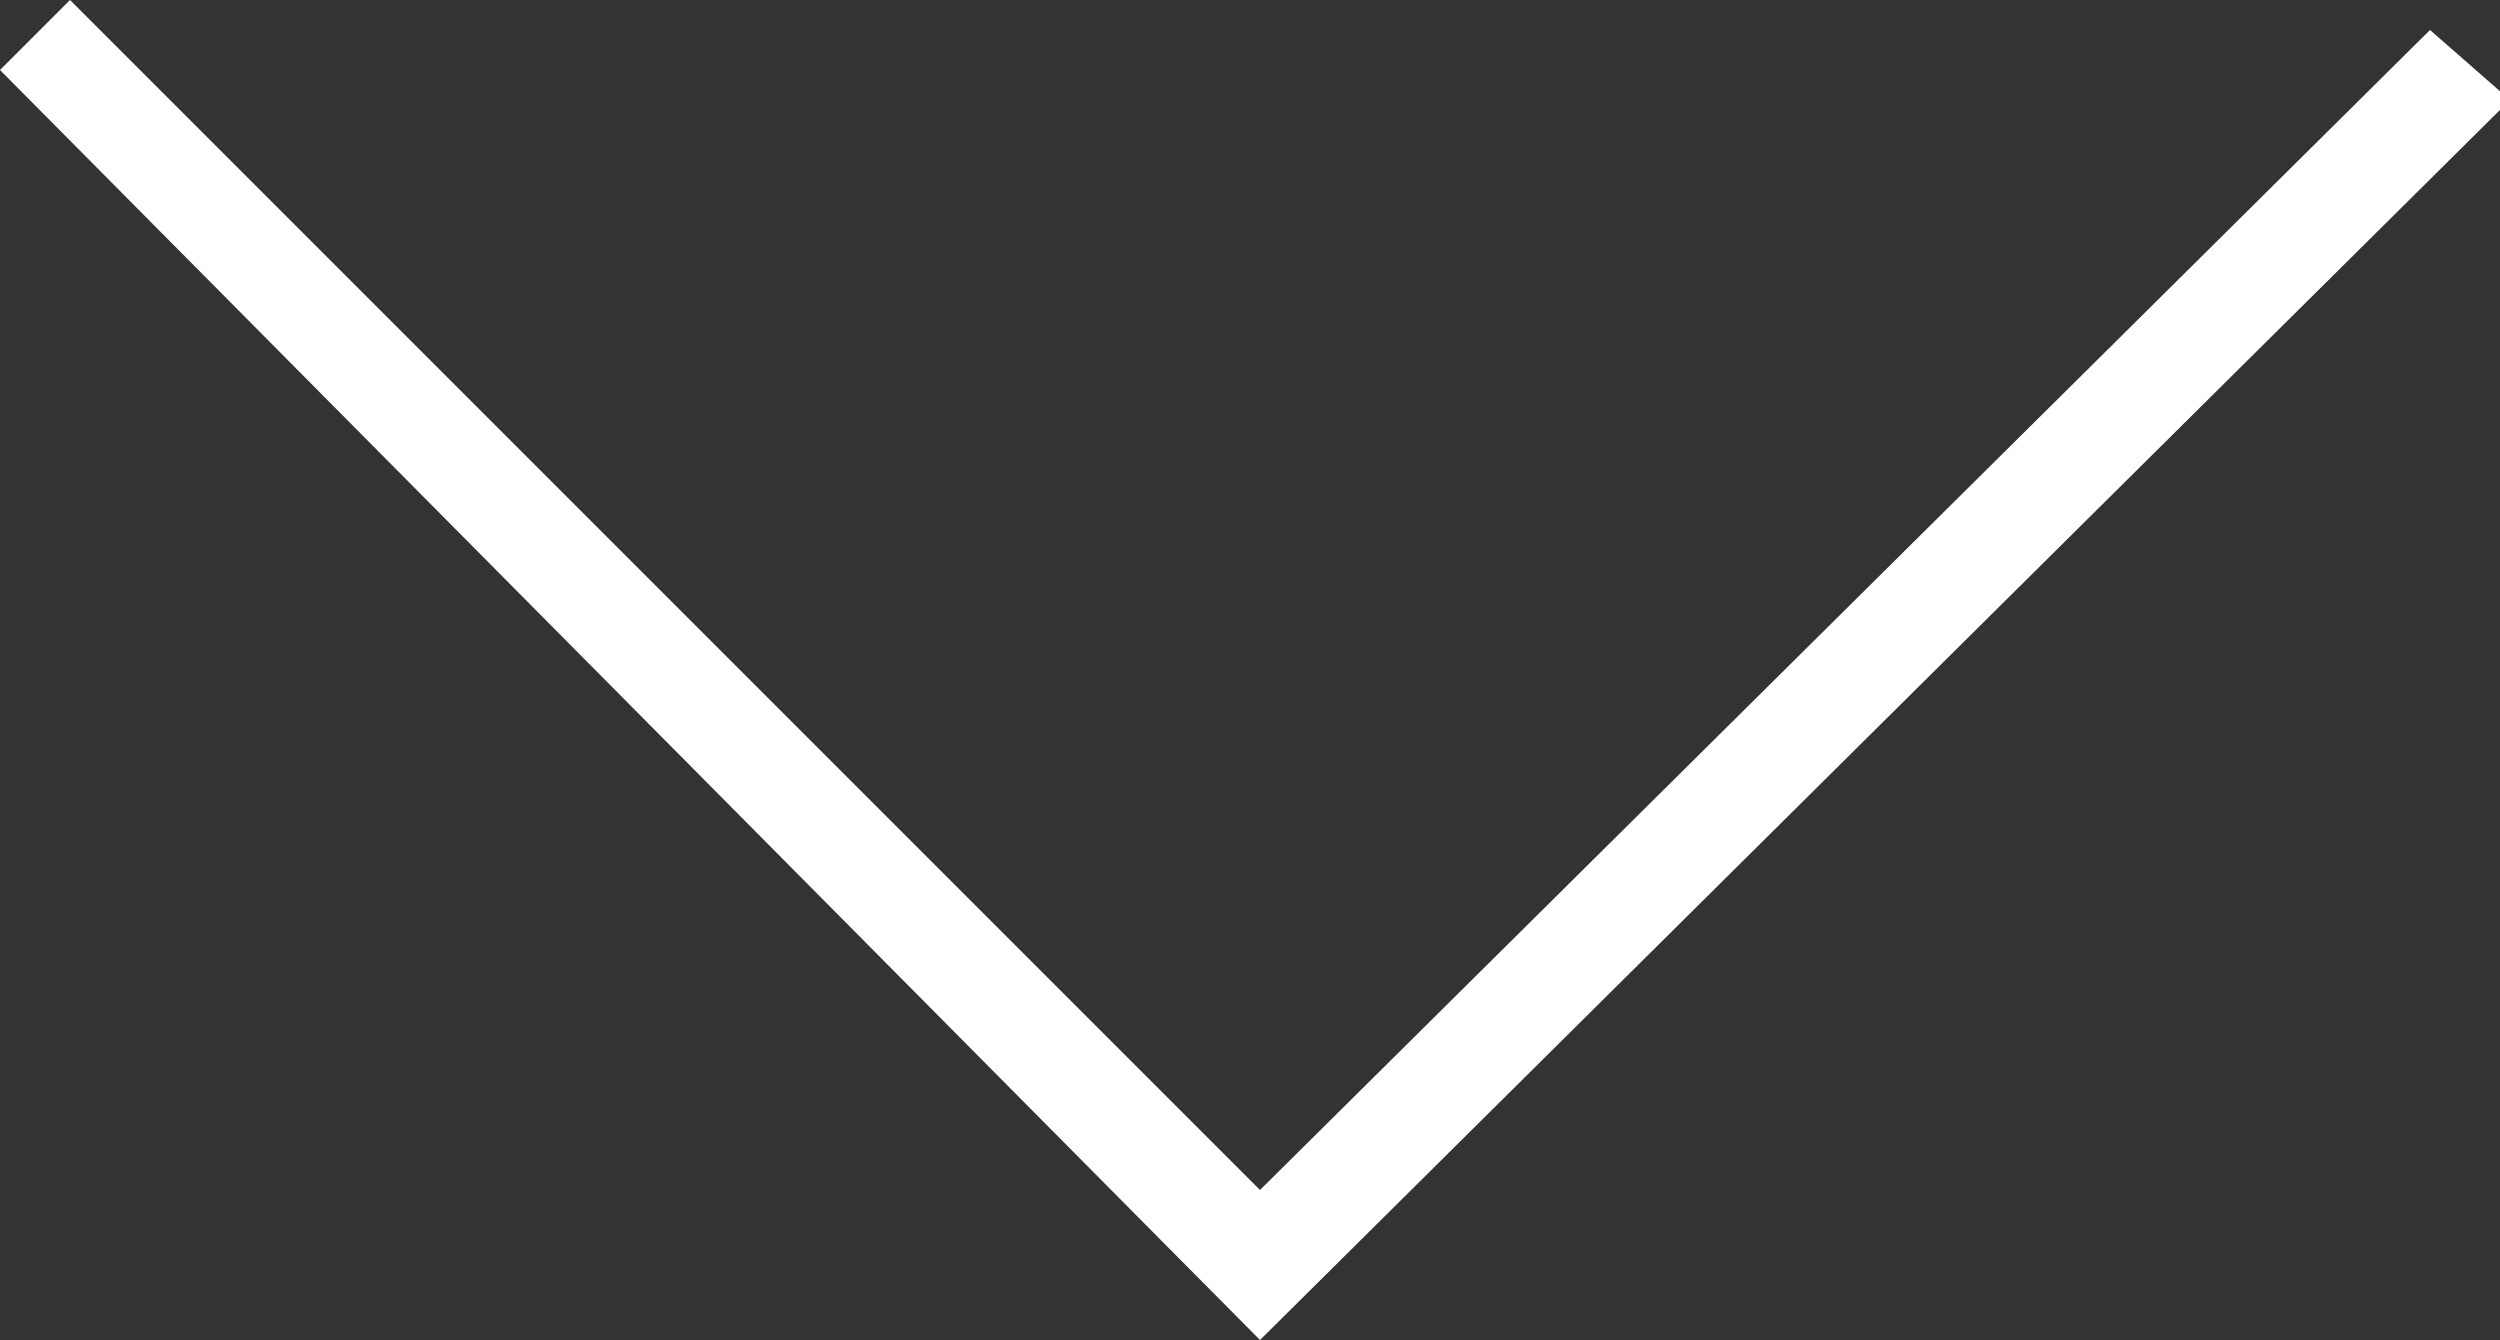 <?xml version="1.0" encoding="utf-8"?>
<!-- Generator: Adobe Illustrator 22.1.0, SVG Export Plug-In . SVG Version: 6.00 Build 0)  -->
<svg version="1.1" id="Layer_1" xmlns="http://www.w3.org/2000/svg" xmlns:xlink="http://www.w3.org/1999/xlink" x="0px" y="0px"
	 viewBox="0 0 25 13.4" style="enable-background:new 0 0 25 13.4;" xml:space="preserve">
<rect x="0" y="0" width="25" height="13.4" fill="#333333" stroke="none"/>
<style type="text/css">
	.st0{fill:#FFFFFF;}
</style>
<title>scroll-down</title>
<g id="Layer_2_1_">
	<g id="Layer_1-2">
		<g>
			<polygon class="st0" points="12.6,13.4 0,0.7 0.7,0 12.6,11.9 24.3,0.3 25.1,1 			"/>
		</g>
	</g>
</g>
</svg>
